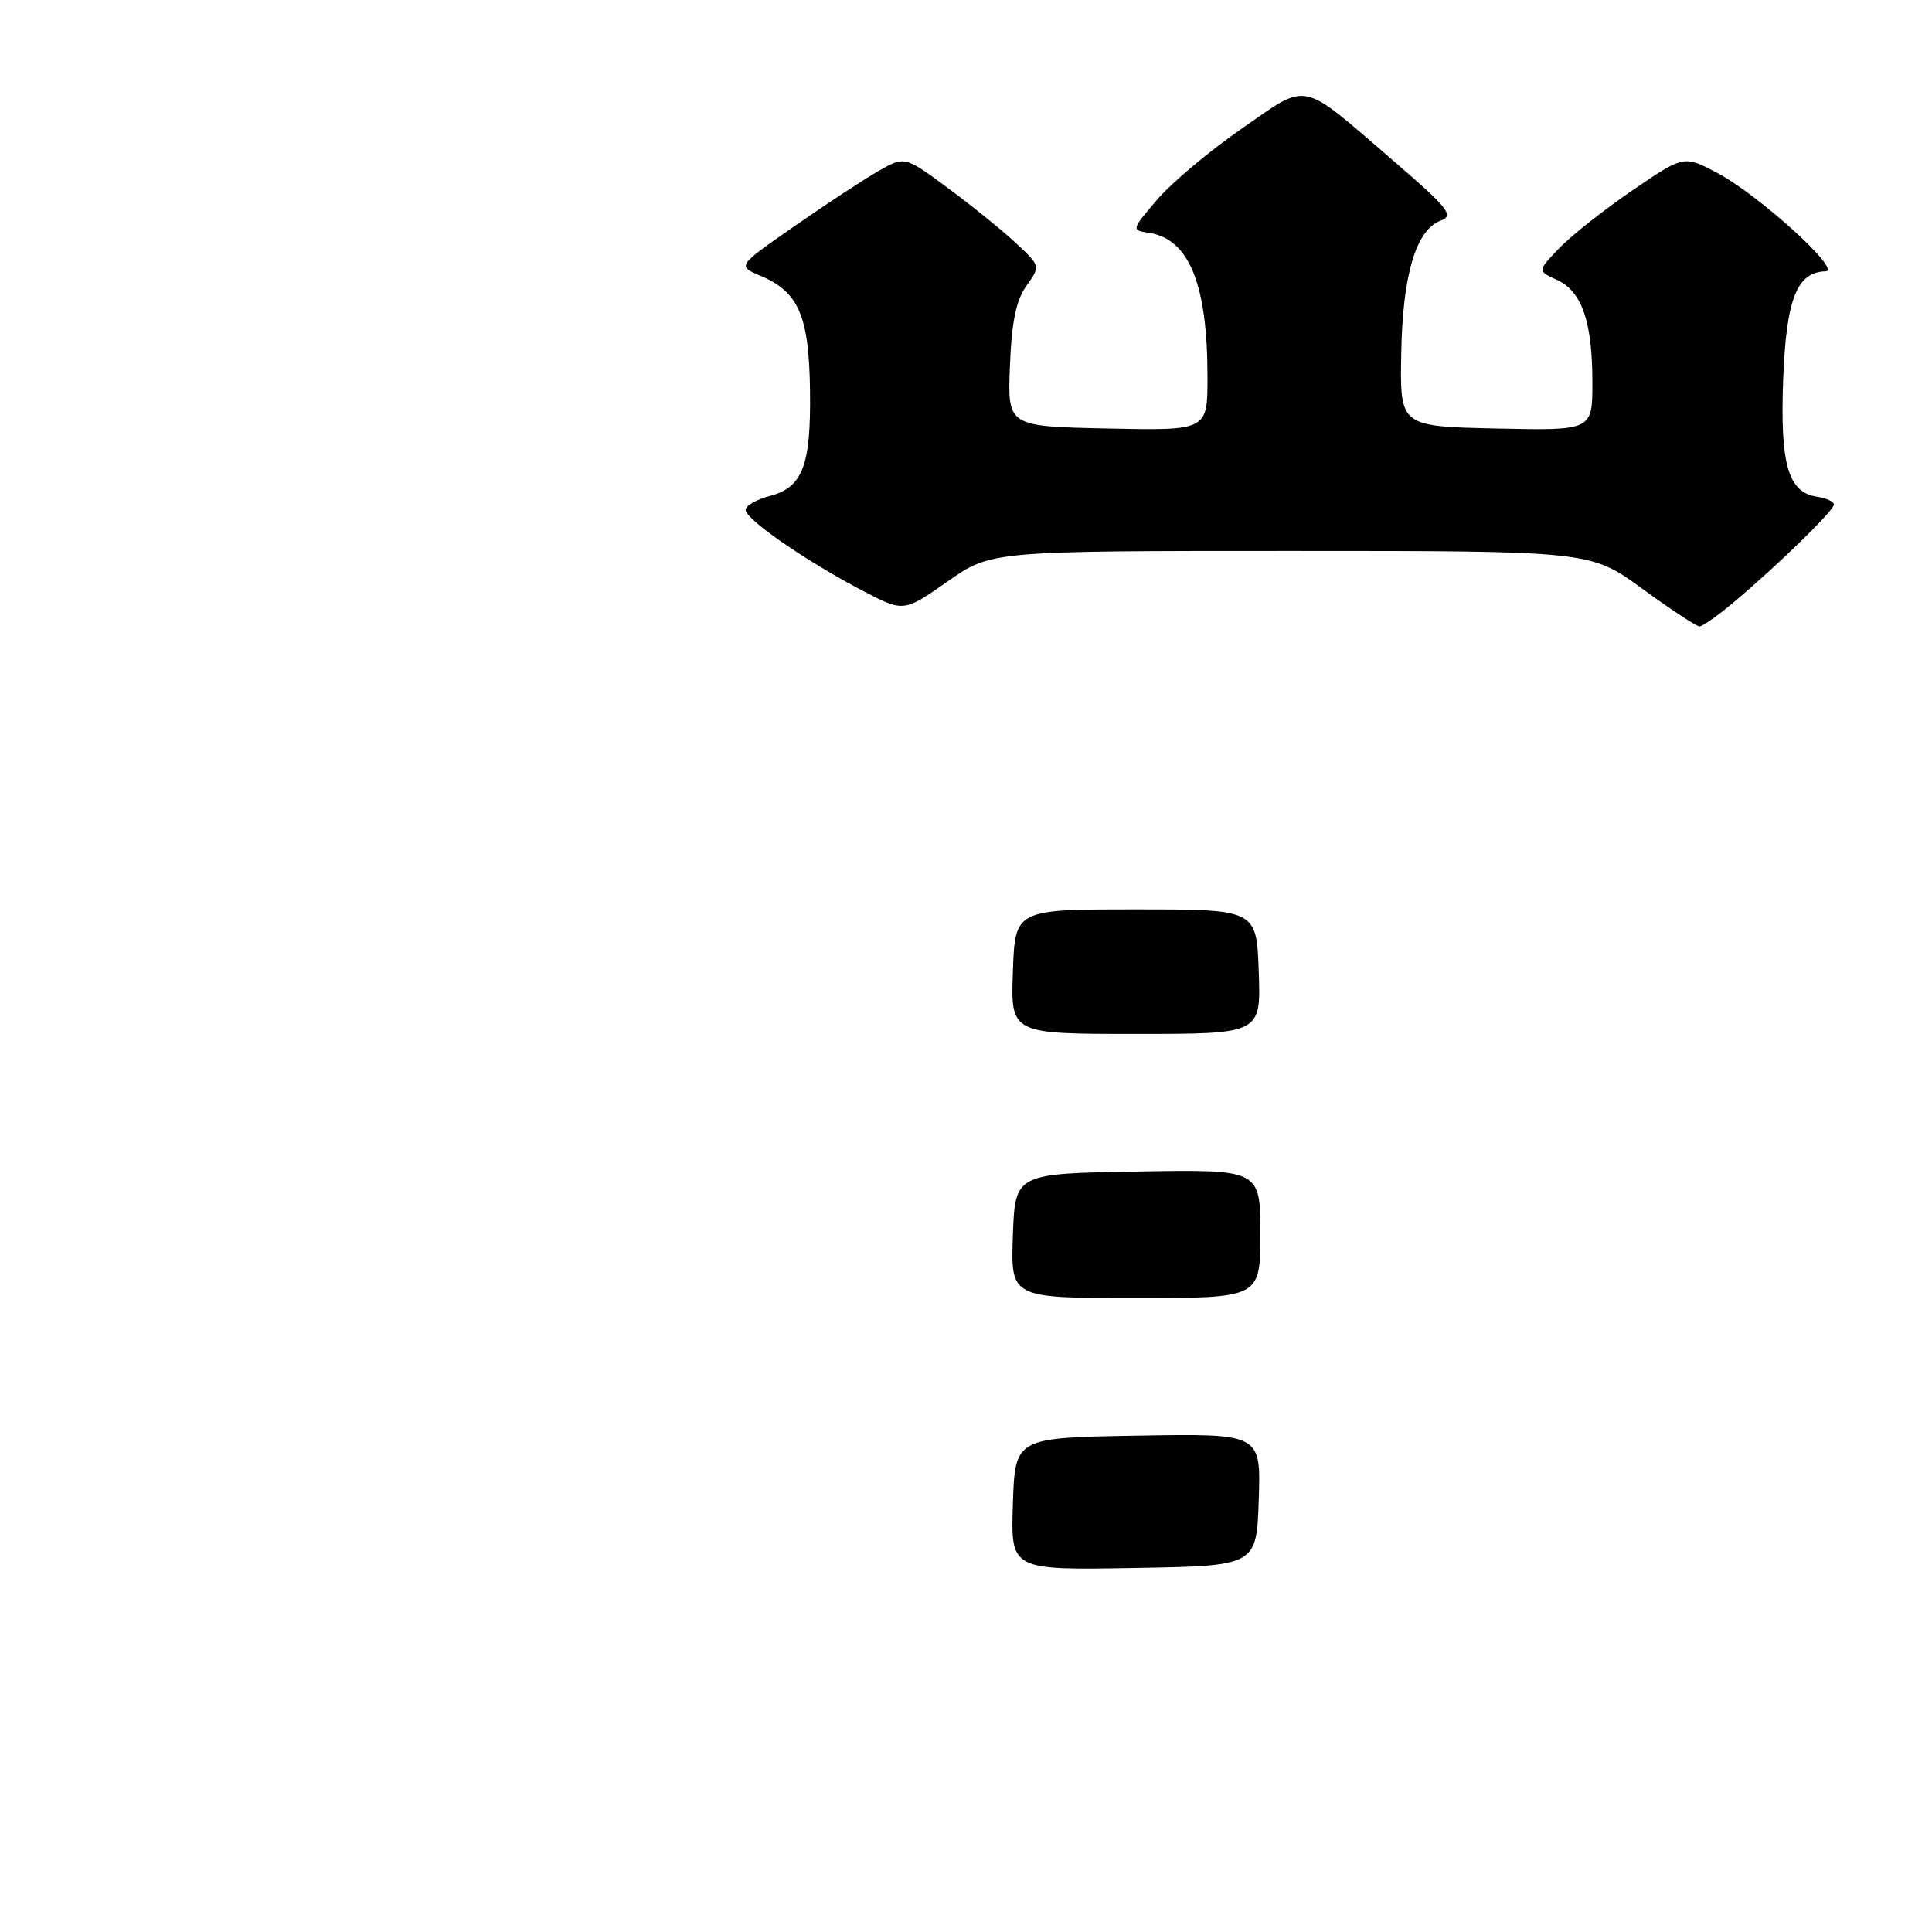 <?xml version="1.0" encoding="UTF-8" standalone="no"?>
<!DOCTYPE svg PUBLIC "-//W3C//DTD SVG 1.1//EN" "http://www.w3.org/Graphics/SVG/1.1/DTD/svg11.dtd" >
<svg xmlns="http://www.w3.org/2000/svg" xmlns:xlink="http://www.w3.org/1999/xlink" version="1.1" viewBox="0 0 256 256">
 <g >
 <path fill="currentColor"
d=" M 229.72 79.81 C 235.64 74.83 243.00 67.65 243.00 66.86 C 243.00 66.46 242.00 66.00 240.78 65.82 C 236.93 65.27 235.86 61.54 236.28 50.26 C 236.69 39.62 238.08 36.06 241.90 35.95 C 244.13 35.89 233.05 25.83 227.54 22.91 C 223.12 20.57 223.12 20.57 216.31 25.22 C 212.56 27.78 208.19 31.23 206.60 32.89 C 203.71 35.91 203.71 35.91 206.31 37.09 C 209.61 38.60 211.00 42.63 211.00 50.68 C 211.00 57.06 211.00 57.06 198.25 56.78 C 185.50 56.50 185.50 56.50 185.67 46.91 C 185.85 36.39 187.62 30.45 190.93 29.22 C 192.70 28.57 191.93 27.60 184.73 21.39 C 172.09 10.50 173.54 10.82 164.57 17.02 C 160.33 19.95 155.28 24.18 153.36 26.42 C 149.92 30.43 149.90 30.51 152.18 30.84 C 157.56 31.63 160.00 37.61 160.00 49.97 C 160.00 57.06 160.00 57.06 146.75 56.78 C 133.50 56.50 133.50 56.50 133.82 48.50 C 134.04 42.67 134.64 39.79 136.00 37.88 C 137.87 35.26 137.87 35.26 134.68 32.27 C 132.93 30.63 128.89 27.35 125.69 24.98 C 119.88 20.67 119.88 20.67 116.37 22.68 C 114.44 23.78 109.45 27.06 105.27 29.97 C 97.68 35.24 97.68 35.24 100.76 36.54 C 105.83 38.67 107.20 41.84 107.33 51.74 C 107.46 61.73 106.37 64.59 101.97 65.73 C 100.33 66.15 98.91 66.95 98.80 67.50 C 98.58 68.67 106.68 74.29 114.37 78.31 C 119.75 81.11 119.75 81.11 125.54 77.06 C 131.33 73.00 131.33 73.00 171.04 73.00 C 210.74 73.00 210.74 73.00 217.60 78.00 C 221.37 80.75 224.79 83.00 225.19 83.00 C 225.60 83.00 227.63 81.57 229.72 79.81 Z  M 134.21 199.27 C 134.50 190.50 134.50 190.50 150.79 190.23 C 167.08 189.95 167.08 189.95 166.79 198.73 C 166.50 207.50 166.50 207.50 150.21 207.77 C 133.92 208.05 133.92 208.05 134.21 199.27 Z  M 134.21 163.75 C 134.50 155.50 134.50 155.50 150.75 155.23 C 167.00 154.95 167.00 154.95 167.00 163.48 C 167.00 172.00 167.00 172.00 150.46 172.00 C 133.92 172.00 133.92 172.00 134.21 163.75 Z  M 134.21 128.75 C 134.50 120.50 134.50 120.50 150.50 120.50 C 166.50 120.50 166.50 120.50 166.79 128.75 C 167.08 137.00 167.08 137.00 150.50 137.00 C 133.92 137.00 133.92 137.00 134.21 128.75 Z "/>
</g>
</svg>